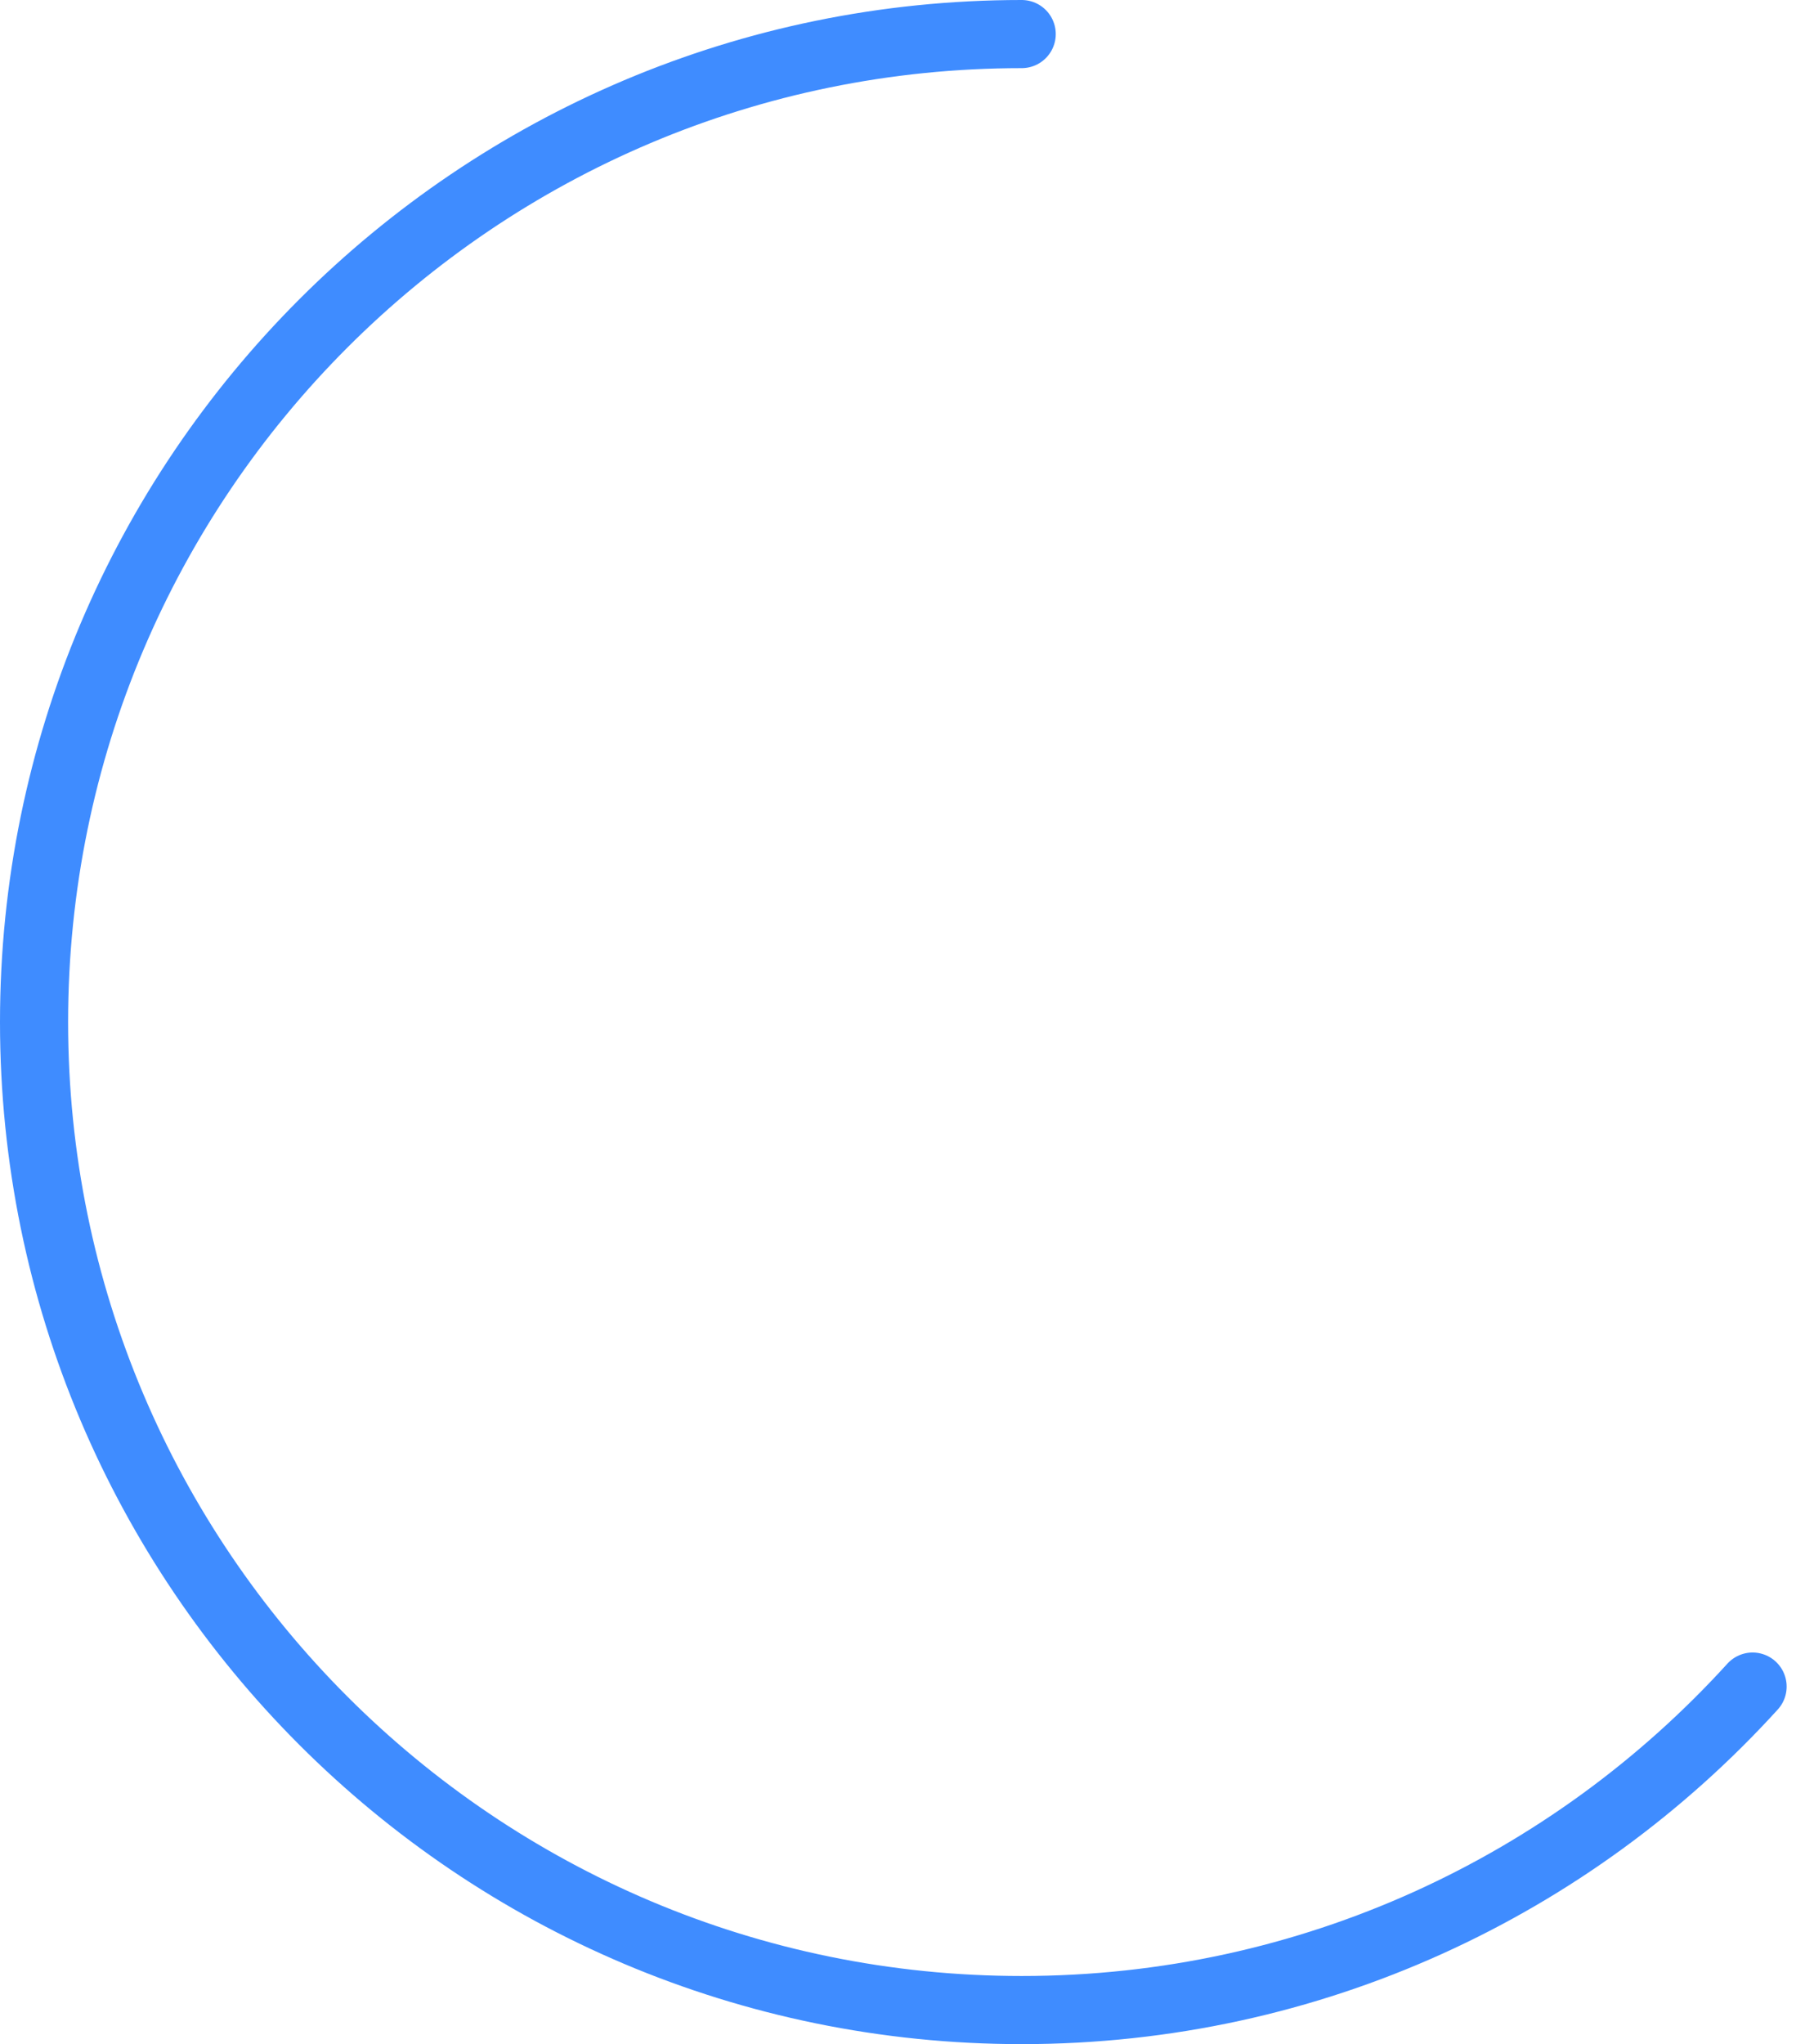 <svg width="53" height="60" viewBox="0 0 53 60" fill="none" xmlns="http://www.w3.org/2000/svg">
<path d="M30 1C13.984 1 1 13.984 1 30C1 46.016 13.984 59 30 59C38.506 59 46.156 55.338 51.461 49.505" stroke="#3F8CFF" stroke-width="2" stroke-linecap="round"/>
</svg>
